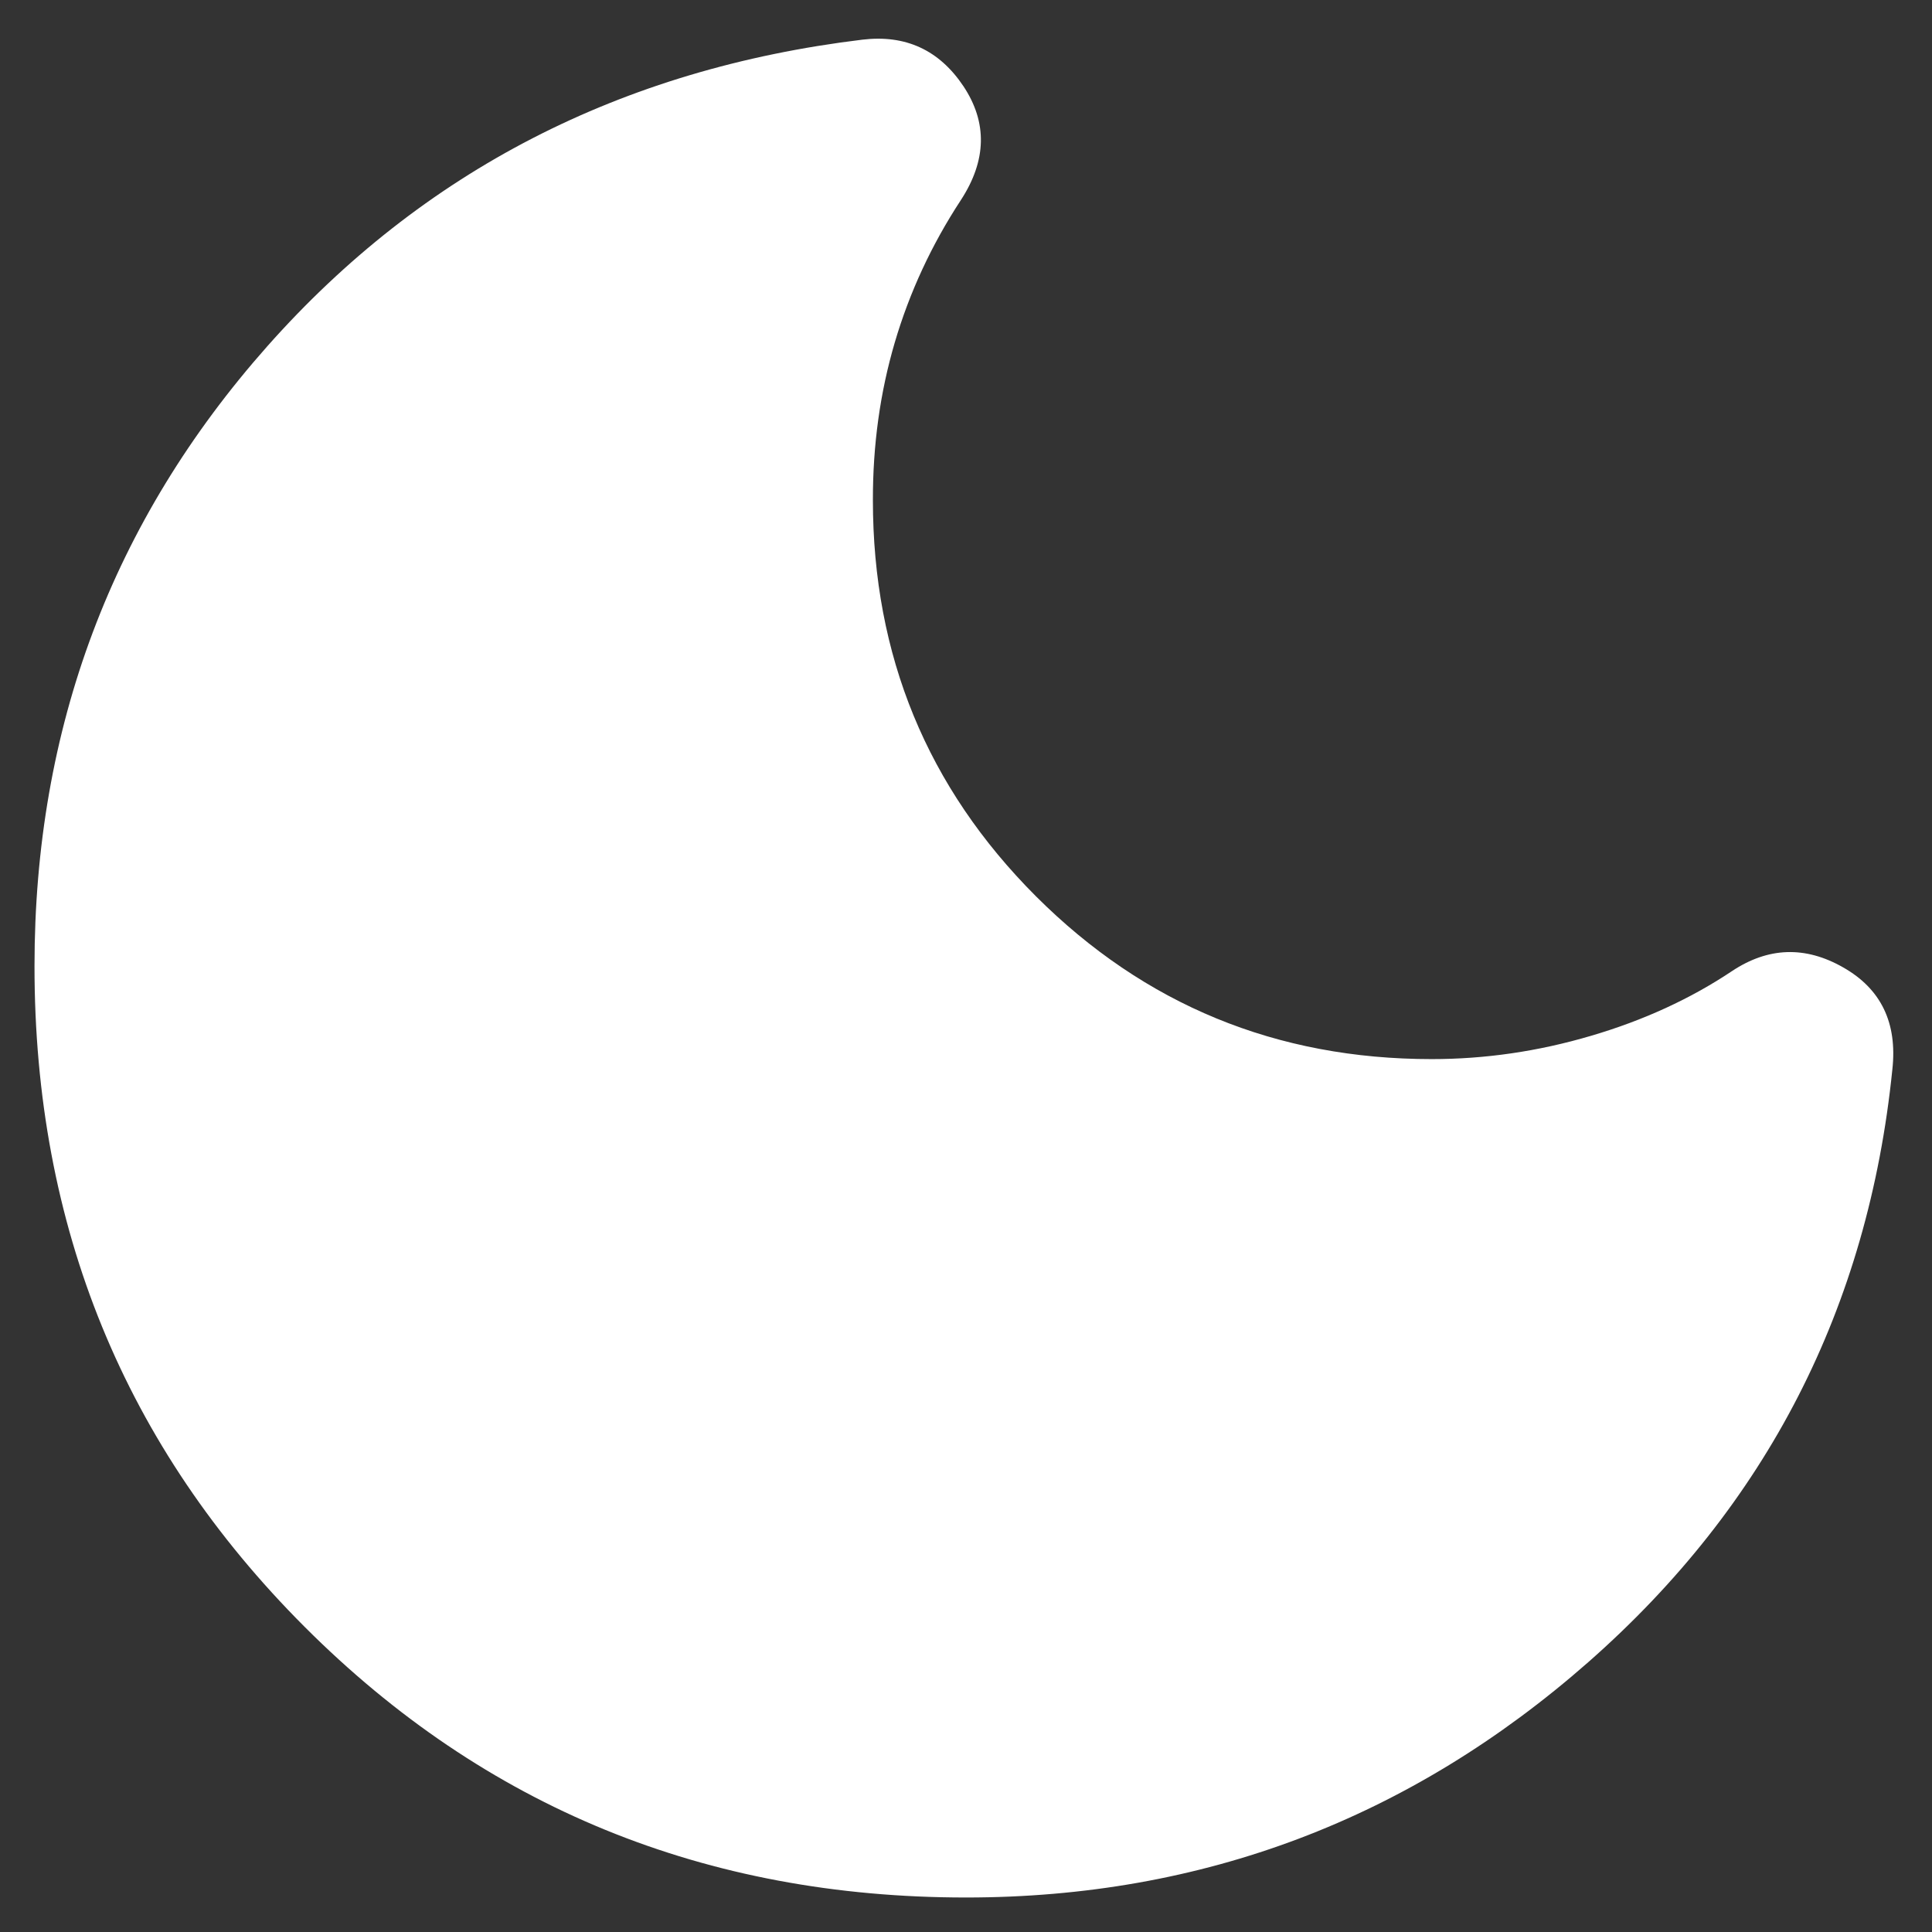 <svg width="21" height="21" viewBox="0 0 21 21" fill="none" xmlns="http://www.w3.org/2000/svg">
<rect x="0" y="0" width="21" height="21" fill="#333333" stroke="none"/>
<path d="M10.5 20.625C7.669 20.625 5.273 19.645 3.313 17.685C1.354 15.726 0.374 13.331 0.375 10.5C0.375 7.912 1.219 5.667 2.906 3.763C4.594 1.86 6.75 0.749 9.375 0.431C9.844 0.375 10.209 0.544 10.472 0.937C10.734 1.331 10.725 1.744 10.444 2.175C10.125 2.662 9.886 3.178 9.726 3.722C9.566 4.266 9.487 4.837 9.488 5.437C9.488 7.125 10.078 8.559 11.259 9.741C12.441 10.922 13.875 11.512 15.562 11.512C16.144 11.512 16.721 11.428 17.293 11.259C17.865 11.091 18.376 10.856 18.825 10.556C19.219 10.294 19.622 10.28 20.034 10.515C20.447 10.749 20.625 11.12 20.569 11.625C20.306 14.213 19.205 16.359 17.265 18.066C15.324 19.772 13.069 20.625 10.5 20.625Z" fill="white"/>
</svg>
